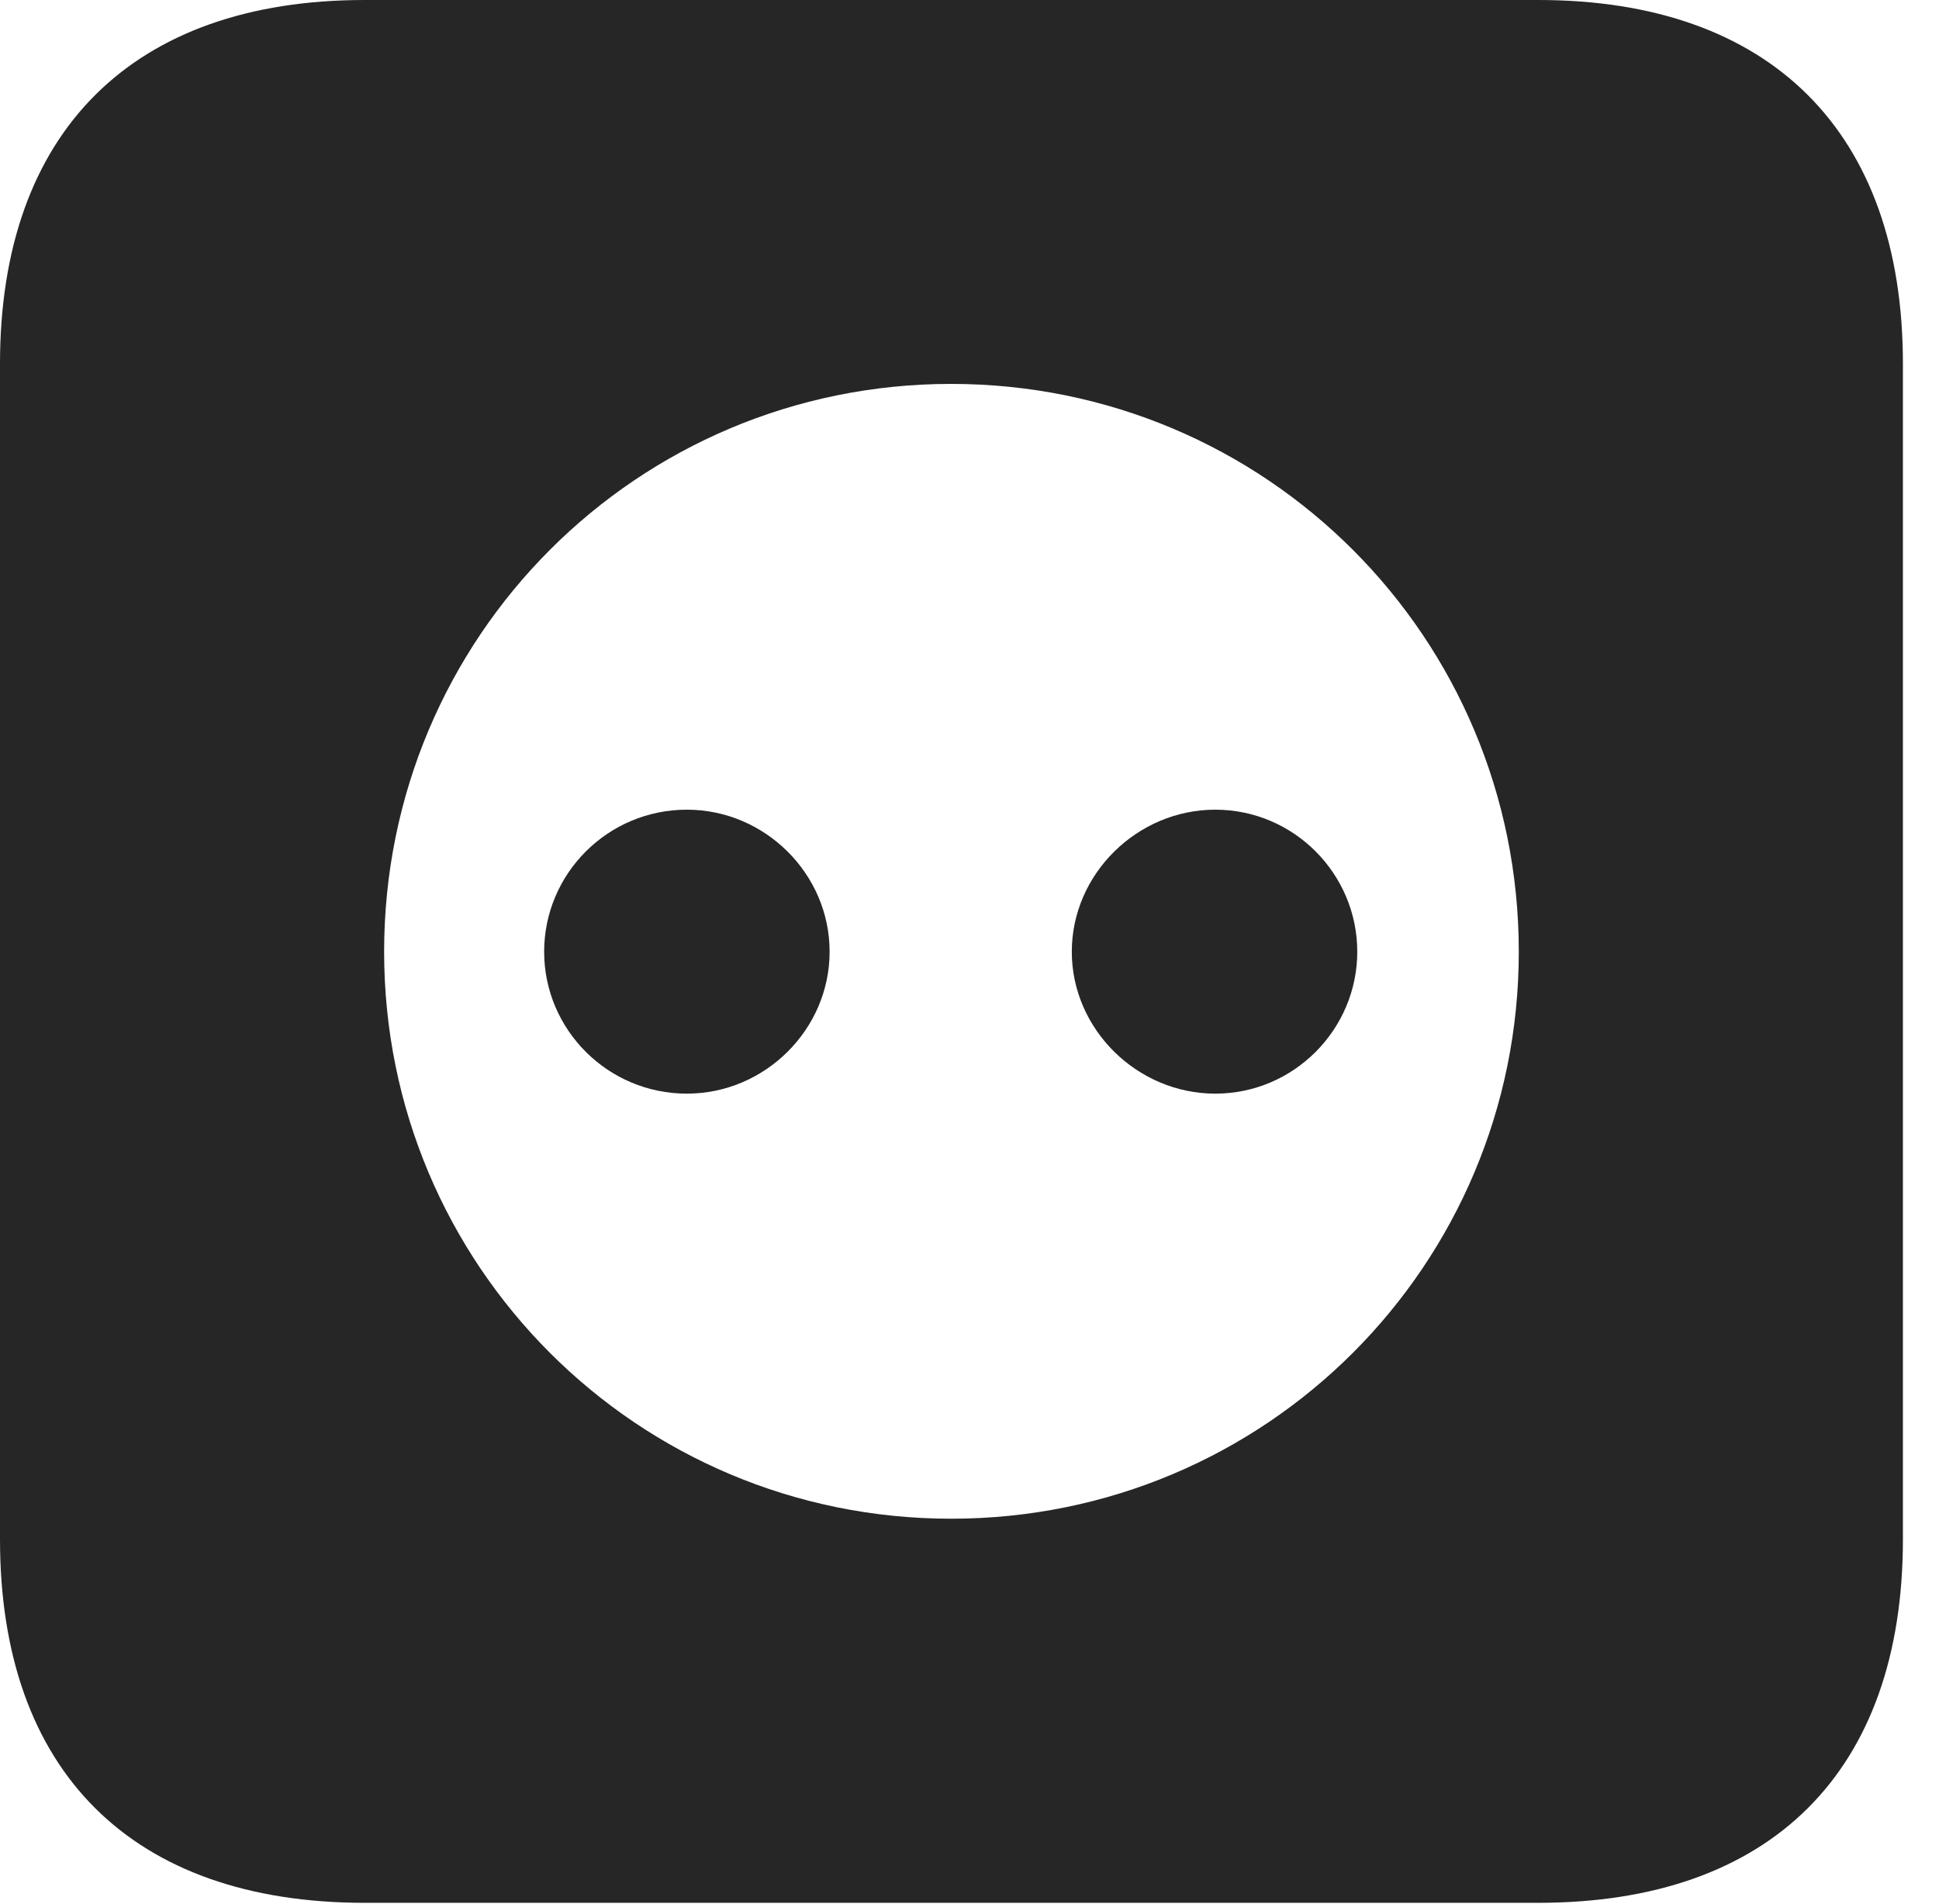 <?xml version="1.0" encoding="UTF-8"?>
<!--Generator: Apple Native CoreSVG 326-->
<!DOCTYPE svg PUBLIC "-//W3C//DTD SVG 1.1//EN" "http://www.w3.org/Graphics/SVG/1.1/DTD/svg11.dtd">
<svg version="1.1" xmlns="http://www.w3.org/2000/svg" xmlns:xlink="http://www.w3.org/1999/xlink"
       viewBox="0 0 19.399 19.053">
       <g>
              <rect height="19.053" opacity="0" width="19.399" x="0" y="0" />
              <path d="M19.038 3.639L19.038 15.401C19.038 17.726 17.716 19.038 15.39 19.038L3.648 19.038C1.324 19.038 0 17.726 0 15.401L0 3.639C0 1.322 1.324 0 3.648 0L15.39 0C17.716 0 19.038 1.322 19.038 3.639ZM3.843 9.522C3.843 12.66 6.375 15.195 9.516 15.195C12.662 15.195 15.195 12.66 15.195 9.522C15.195 6.375 12.662 3.841 9.516 3.841C6.375 3.841 3.843 6.375 3.843 9.522ZM8.3 9.522C8.3 10.3 7.653 10.942 6.872 10.942C6.079 10.942 5.444 10.3 5.444 9.522C5.444 8.743 6.079 8.101 6.872 8.101C7.653 8.101 8.3 8.743 8.3 9.522ZM13.579 9.522C13.579 10.3 12.944 10.942 12.158 10.942C11.379 10.942 10.723 10.3 10.723 9.522C10.723 8.743 11.379 8.101 12.158 8.101C12.944 8.101 13.579 8.743 13.579 9.522Z"
                     fill="currentColor" fill-opacity="0.85" />
       </g>
</svg>